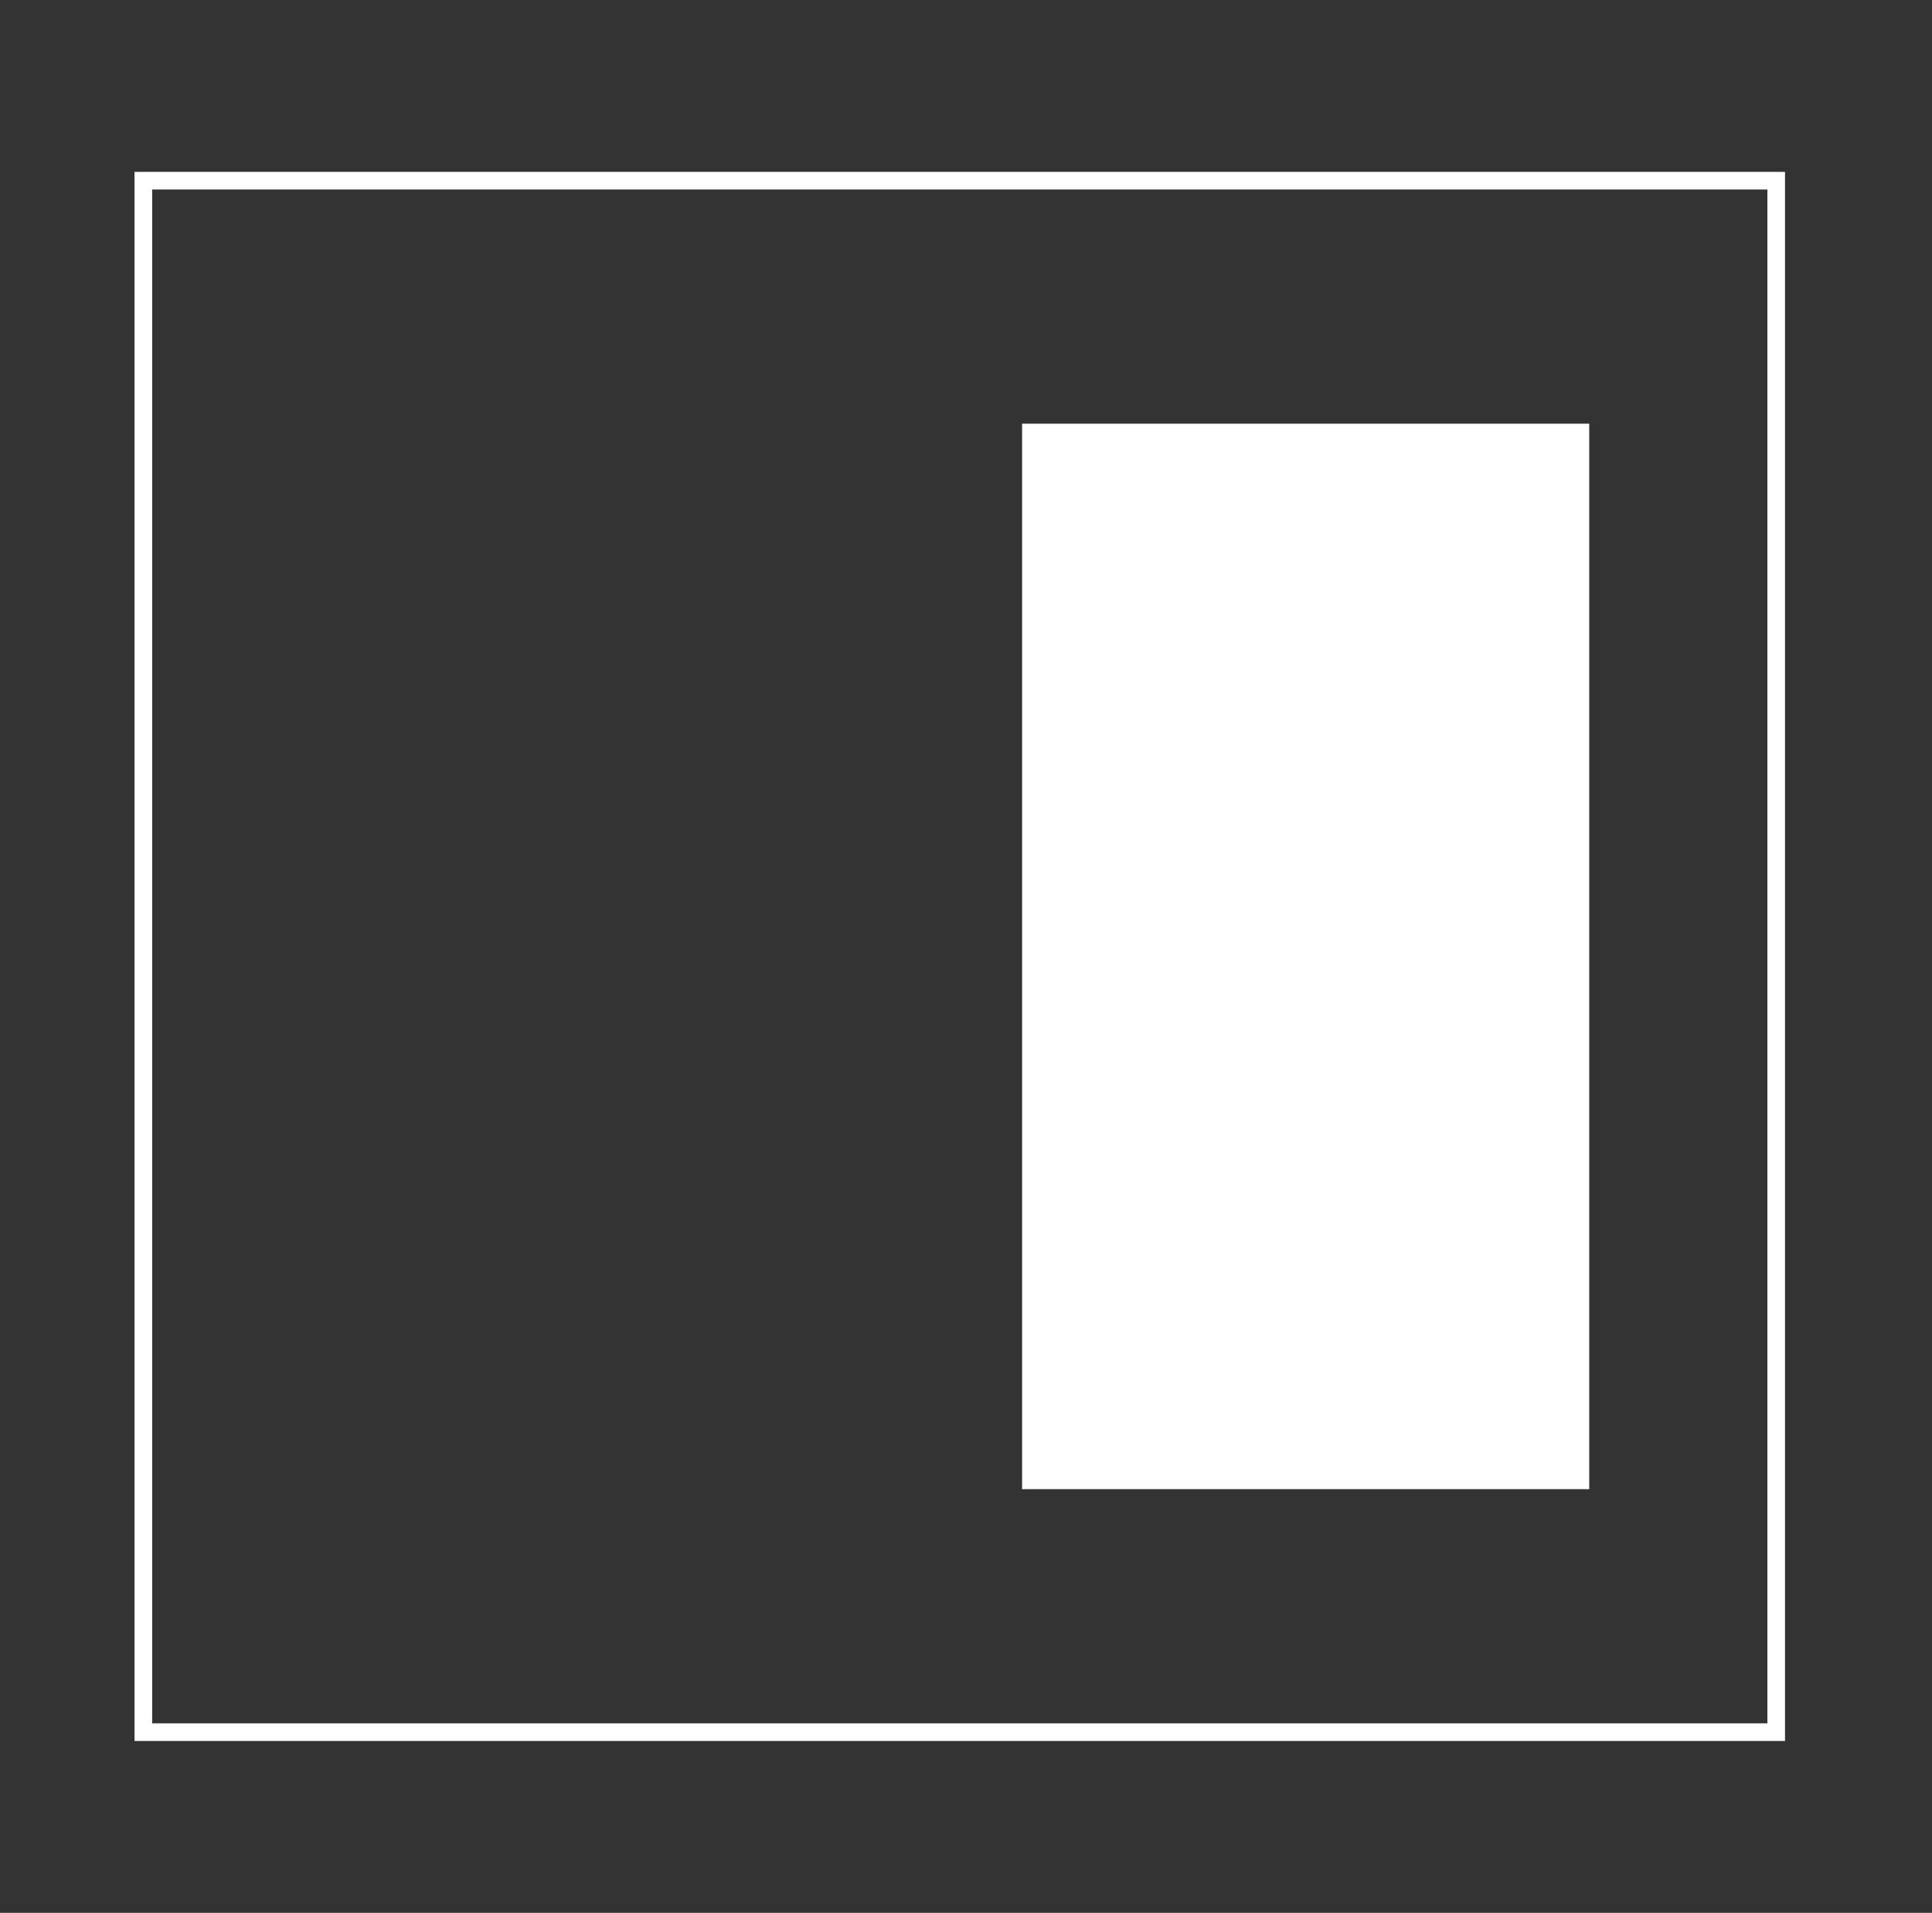 <?xml version="1.0" encoding="utf-8"?>
<!-- Generator: Adobe Illustrator 22.0.1, SVG Export Plug-In . SVG Version: 6.00 Build 0)  -->
<svg version="1.1" xmlns="http://www.w3.org/2000/svg" xmlns:xlink="http://www.w3.org/1999/xlink" x="0px" y="0px"
	 viewBox="0 0 31 30.7" style="enable-background:new 0 0 31 30.7;" xml:space="preserve">
<rect x="0" y="0" width="31" height="30.7" fill="#333333" stroke="none"/>
<style type="text/css">
	.st0{fill:none;stroke:#FFFFFF;stroke-width:0.283;stroke-miterlimit:10;}
	.st1{fill:#FFFFFF;}
</style>
<g id="Layer_2">
</g>
<g id="Layer_1">
	<g id="Layer_1_1_">
	</g>
	<g id="Layer_2_1_">
		<rect x="2.3" y="2.9" class="st0" width="26.2" height="24.9"/>
	</g>
	<g id="Layer_2_2_">
		<rect x="16.4" y="6.8" class="st1" width="9.1" height="17.1"/>
	</g>
</g>
</svg>
